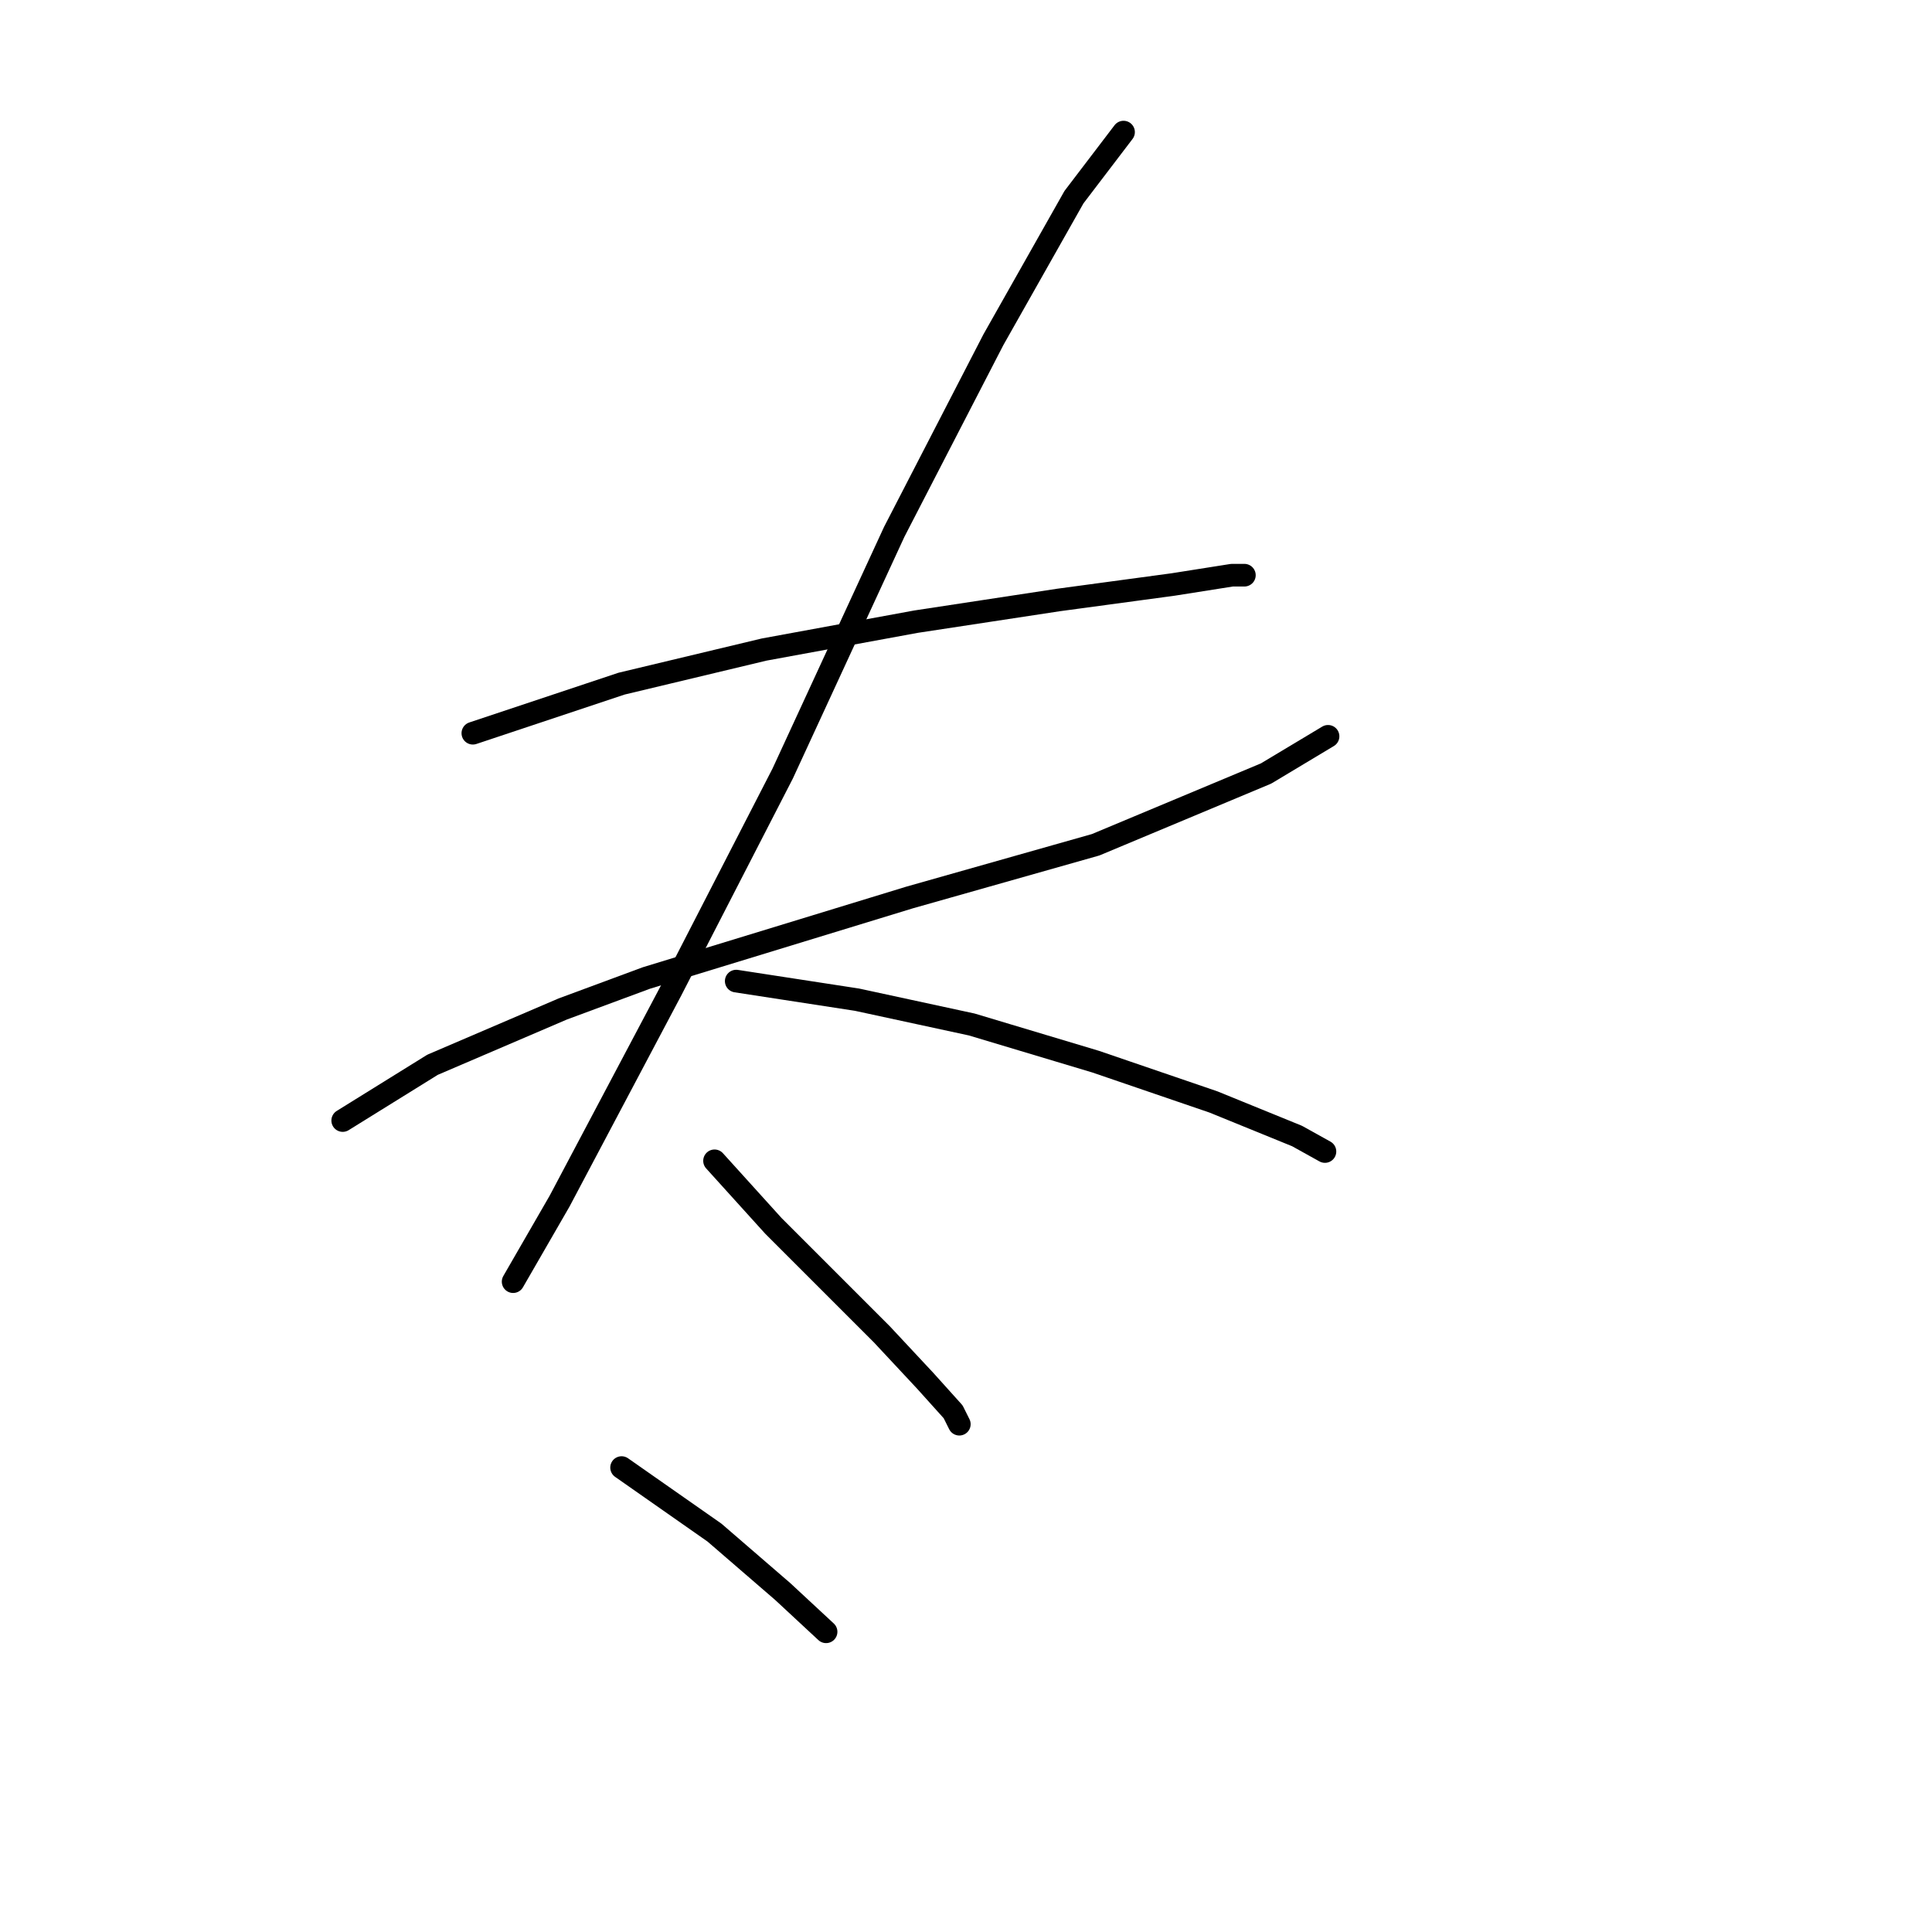 <?xml version="1.0" standalone="no"?>
    <svg width="256" height="256" xmlns="http://www.w3.org/2000/svg" version="1.1">
    <polyline stroke="black" stroke-width="3" stroke-linecap="round" fill="transparent" stroke-linejoin="round" points="62.655 97.155 82.363 90.586 101.249 86.07 121.367 82.375 140.253 79.501 155.444 77.448 163.245 76.216 164.887 76.216 164.887 76.216 " />
        <polyline stroke="black" stroke-width="3" stroke-linecap="round" fill="transparent" stroke-linejoin="round" points="45.411 148.477 57.318 141.086 74.562 133.696 85.647 129.59 120.546 118.916 145.18 111.936 167.761 102.493 175.973 97.566 175.973 97.566 " />
        <polyline stroke="black" stroke-width="3" stroke-linecap="round" fill="transparent" stroke-linejoin="round" points="148.875 17.504 142.306 26.126 131.631 45.013 118.493 70.468 103.712 102.493 88.932 131.233 74.151 159.151 67.993 169.826 67.993 169.826 " />
        <polyline stroke="black" stroke-width="3" stroke-linecap="round" fill="transparent" stroke-linejoin="round" points="97.554 130.001 113.566 132.464 128.757 135.749 145.18 140.676 160.782 146.013 171.867 150.529 175.562 152.582 175.562 152.582 " />
        <polyline stroke="black" stroke-width="3" stroke-linecap="round" fill="transparent" stroke-linejoin="round" points="94.68 153.814 102.481 162.436 109.871 169.826 116.851 176.806 122.599 182.965 126.294 187.07 127.115 188.713 127.115 188.713 " />
        <polyline stroke="black" stroke-width="3" stroke-linecap="round" fill="transparent" stroke-linejoin="round" points="82.363 194.461 94.68 203.083 103.712 210.883 109.46 216.221 109.46 216.221 " />
        </svg>